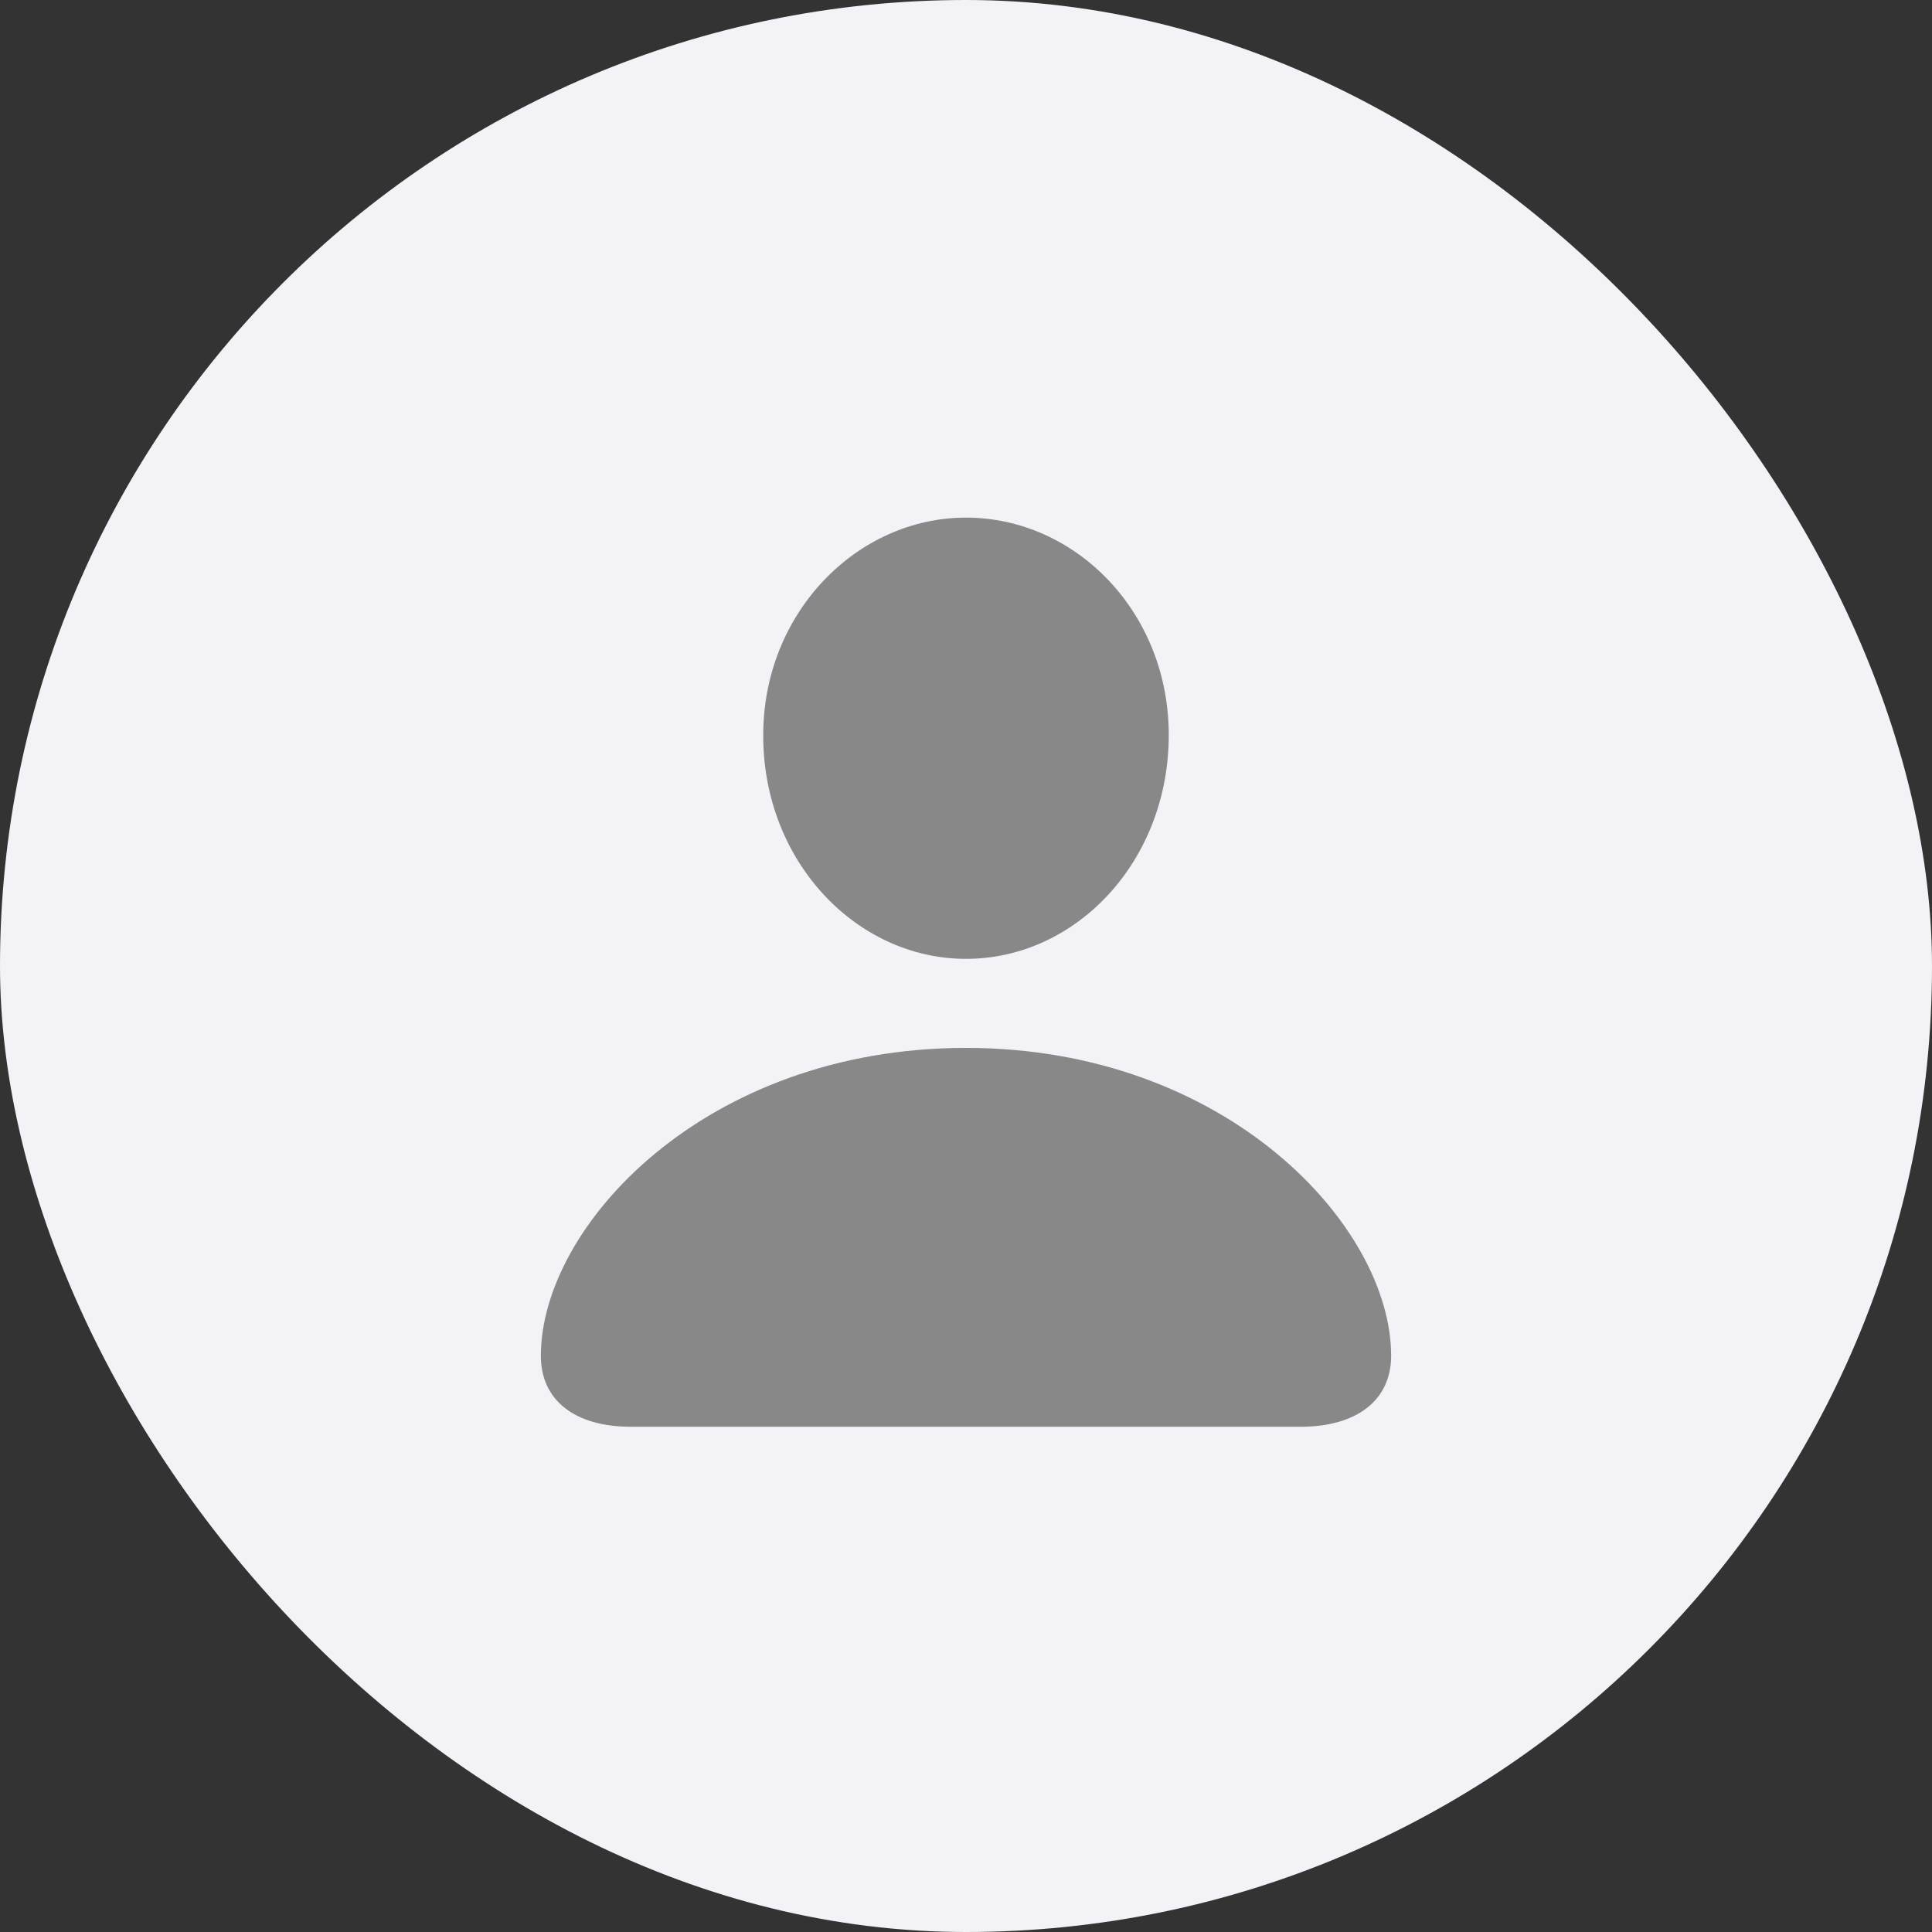 <svg width="150" height="150" viewBox="0 0 150 150" fill="none" xmlns="http://www.w3.org/2000/svg">
<rect x="0" y="0" width="150" height="150" fill="#333333" stroke="none"/>
<rect width="150" height="150" rx="75" fill="#F2F2F7"/>
<path d="M75 74.445C83.555 74.445 90.742 66.867 90.742 57.062C90.742 47.492 83.477 40.188 75 40.188C66.523 40.188 59.219 47.609 59.258 57.141C59.258 66.867 66.484 74.445 75 74.445ZM48.984 110.773H100.977C105.352 110.773 108.008 108.703 108.008 105.266C108.008 95.188 95.234 81.359 75 81.359C54.727 81.359 41.992 95.188 41.992 105.266C41.992 108.703 44.609 110.773 48.984 110.773Z" fill="#888888"/>
</svg>
